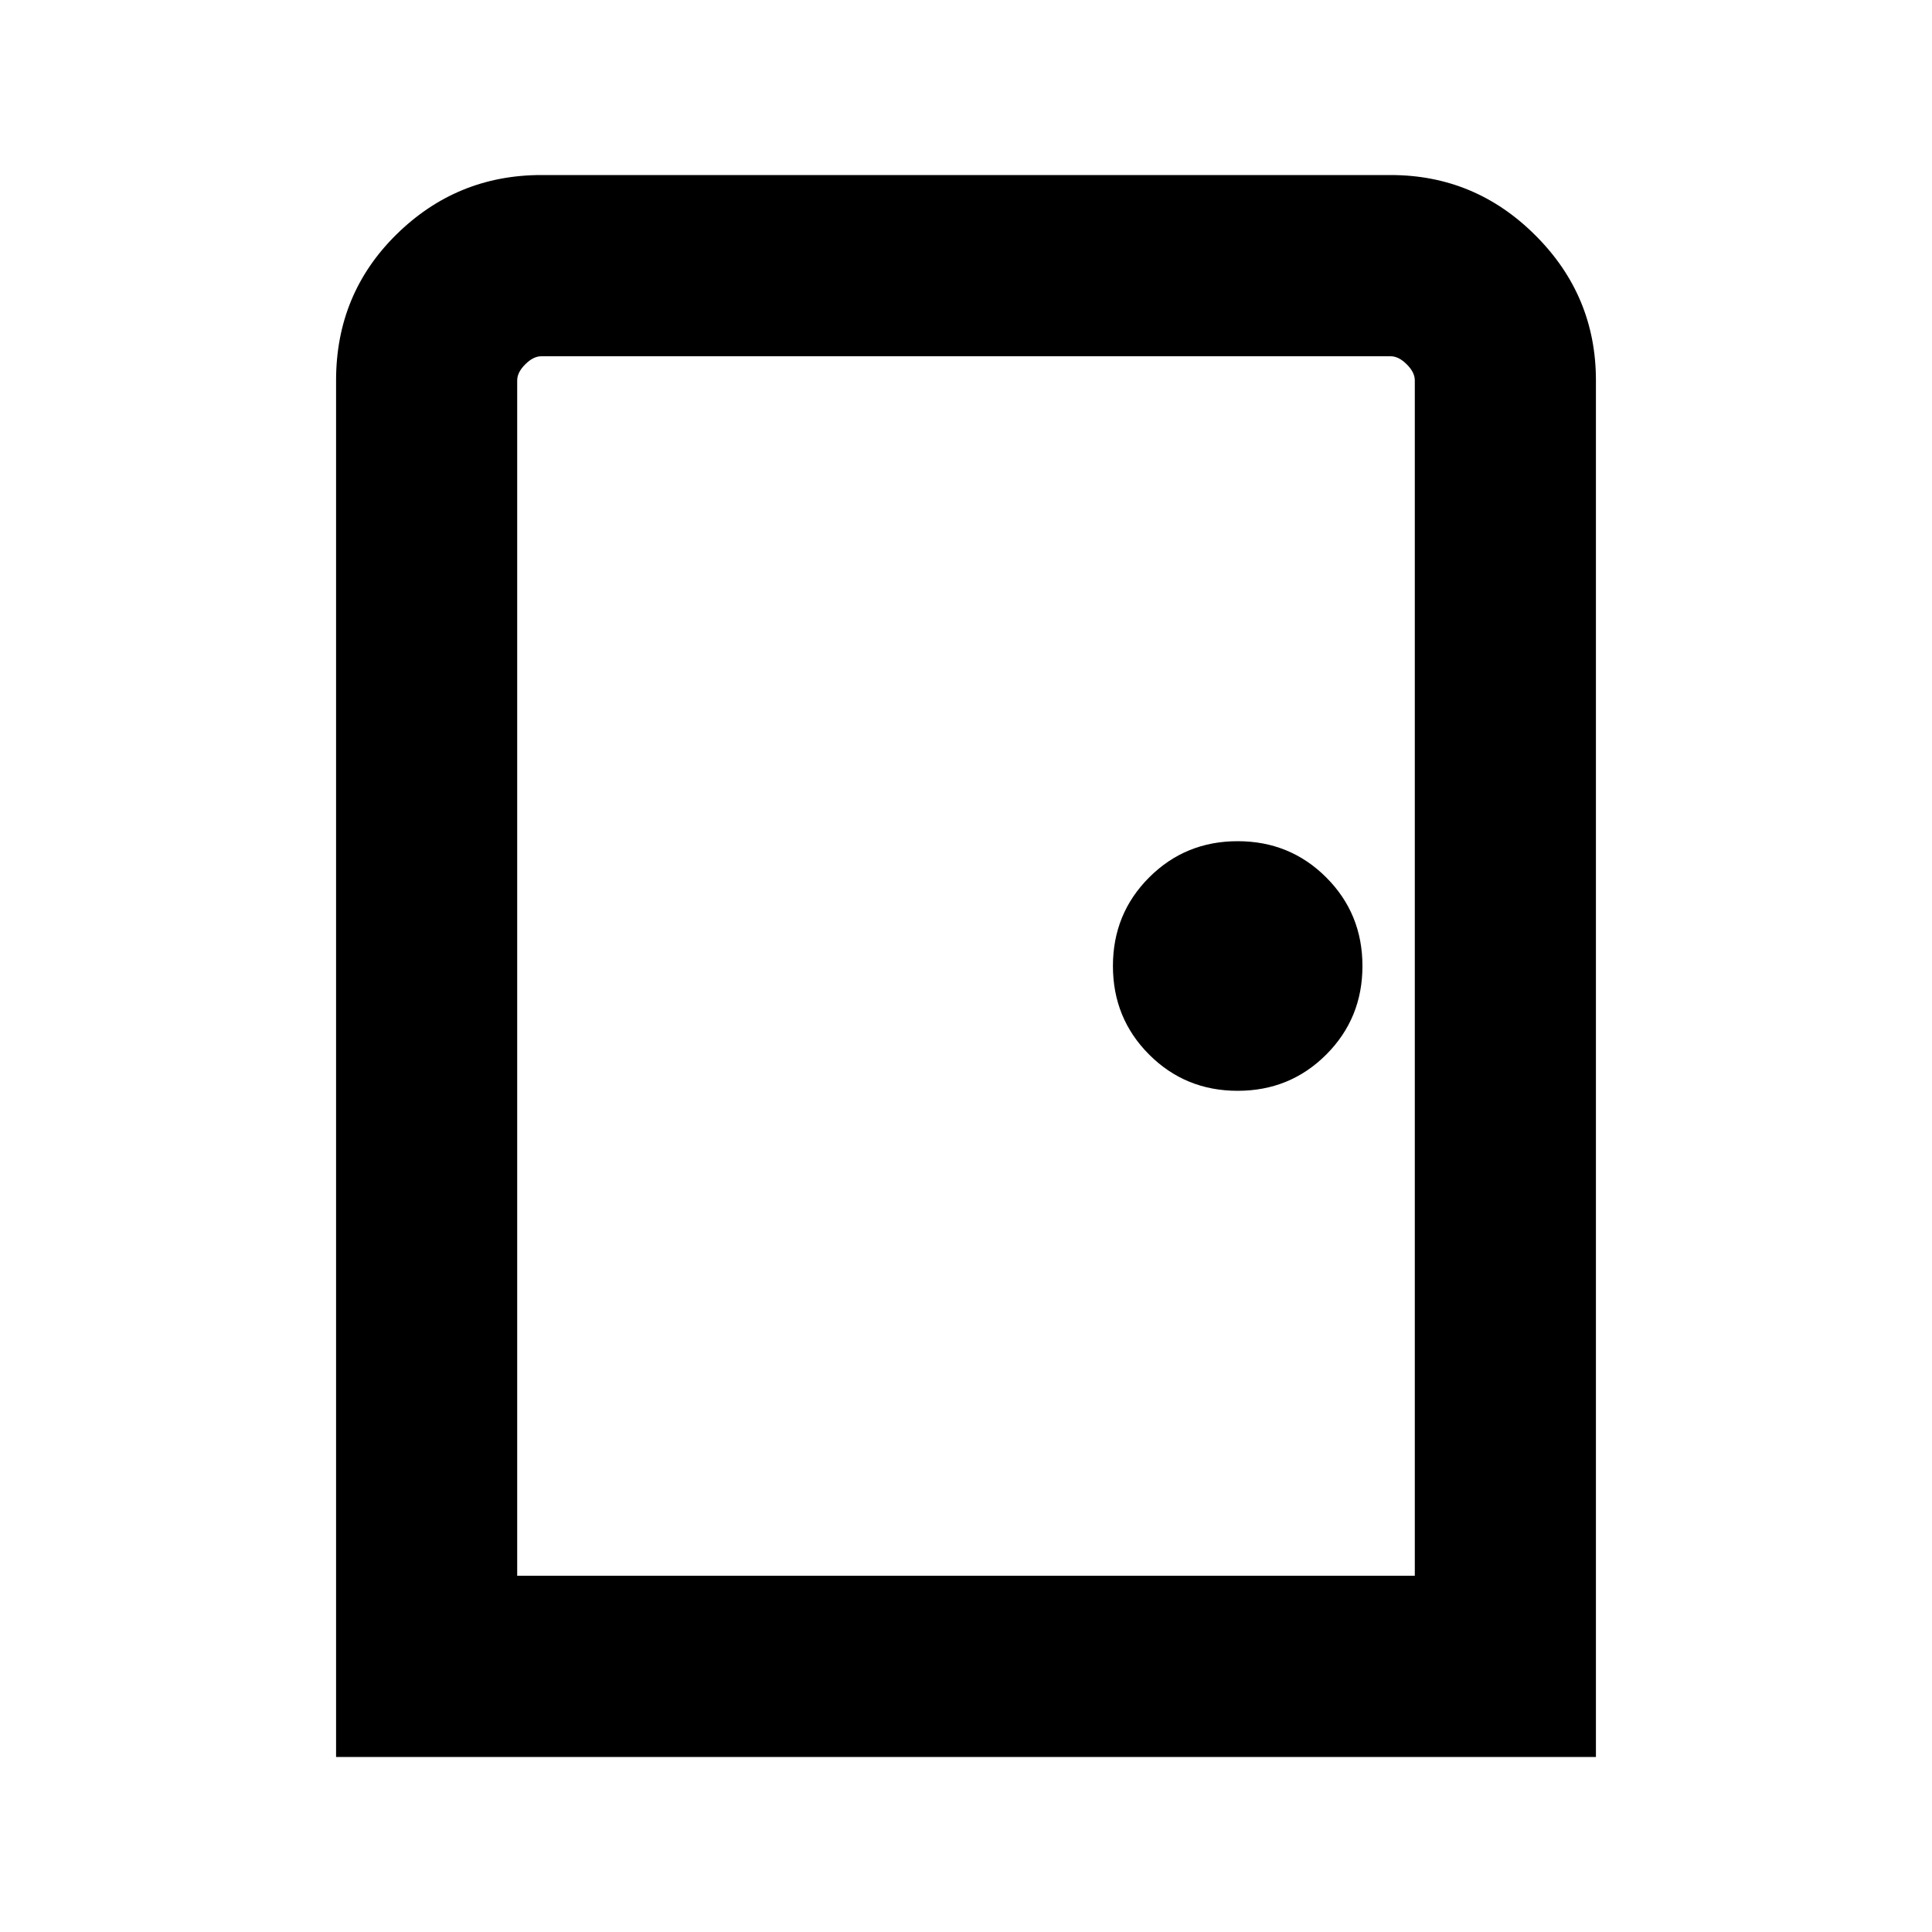 <svg xmlns="http://www.w3.org/2000/svg" height="20" width="20"><path d="M3.479 18.188V3.938q0-.896.625-1.511.625-.615 1.5-.615h8.792q.875 0 1.5.626.625.624.625 1.5v14.25Zm1.875-1.876h9.292V3.938q0-.084-.084-.167-.083-.083-.166-.083H5.604q-.083 0-.166.083-.084.083-.084.167Zm7.458-5.02q.542 0 .917-.375t.375-.917q0-.542-.375-.917t-.917-.375q-.541 0-.916.375t-.375.917q0 .542.375.917t.916.375Zm-7.458 5.02V3.688v.25Z"/></svg>